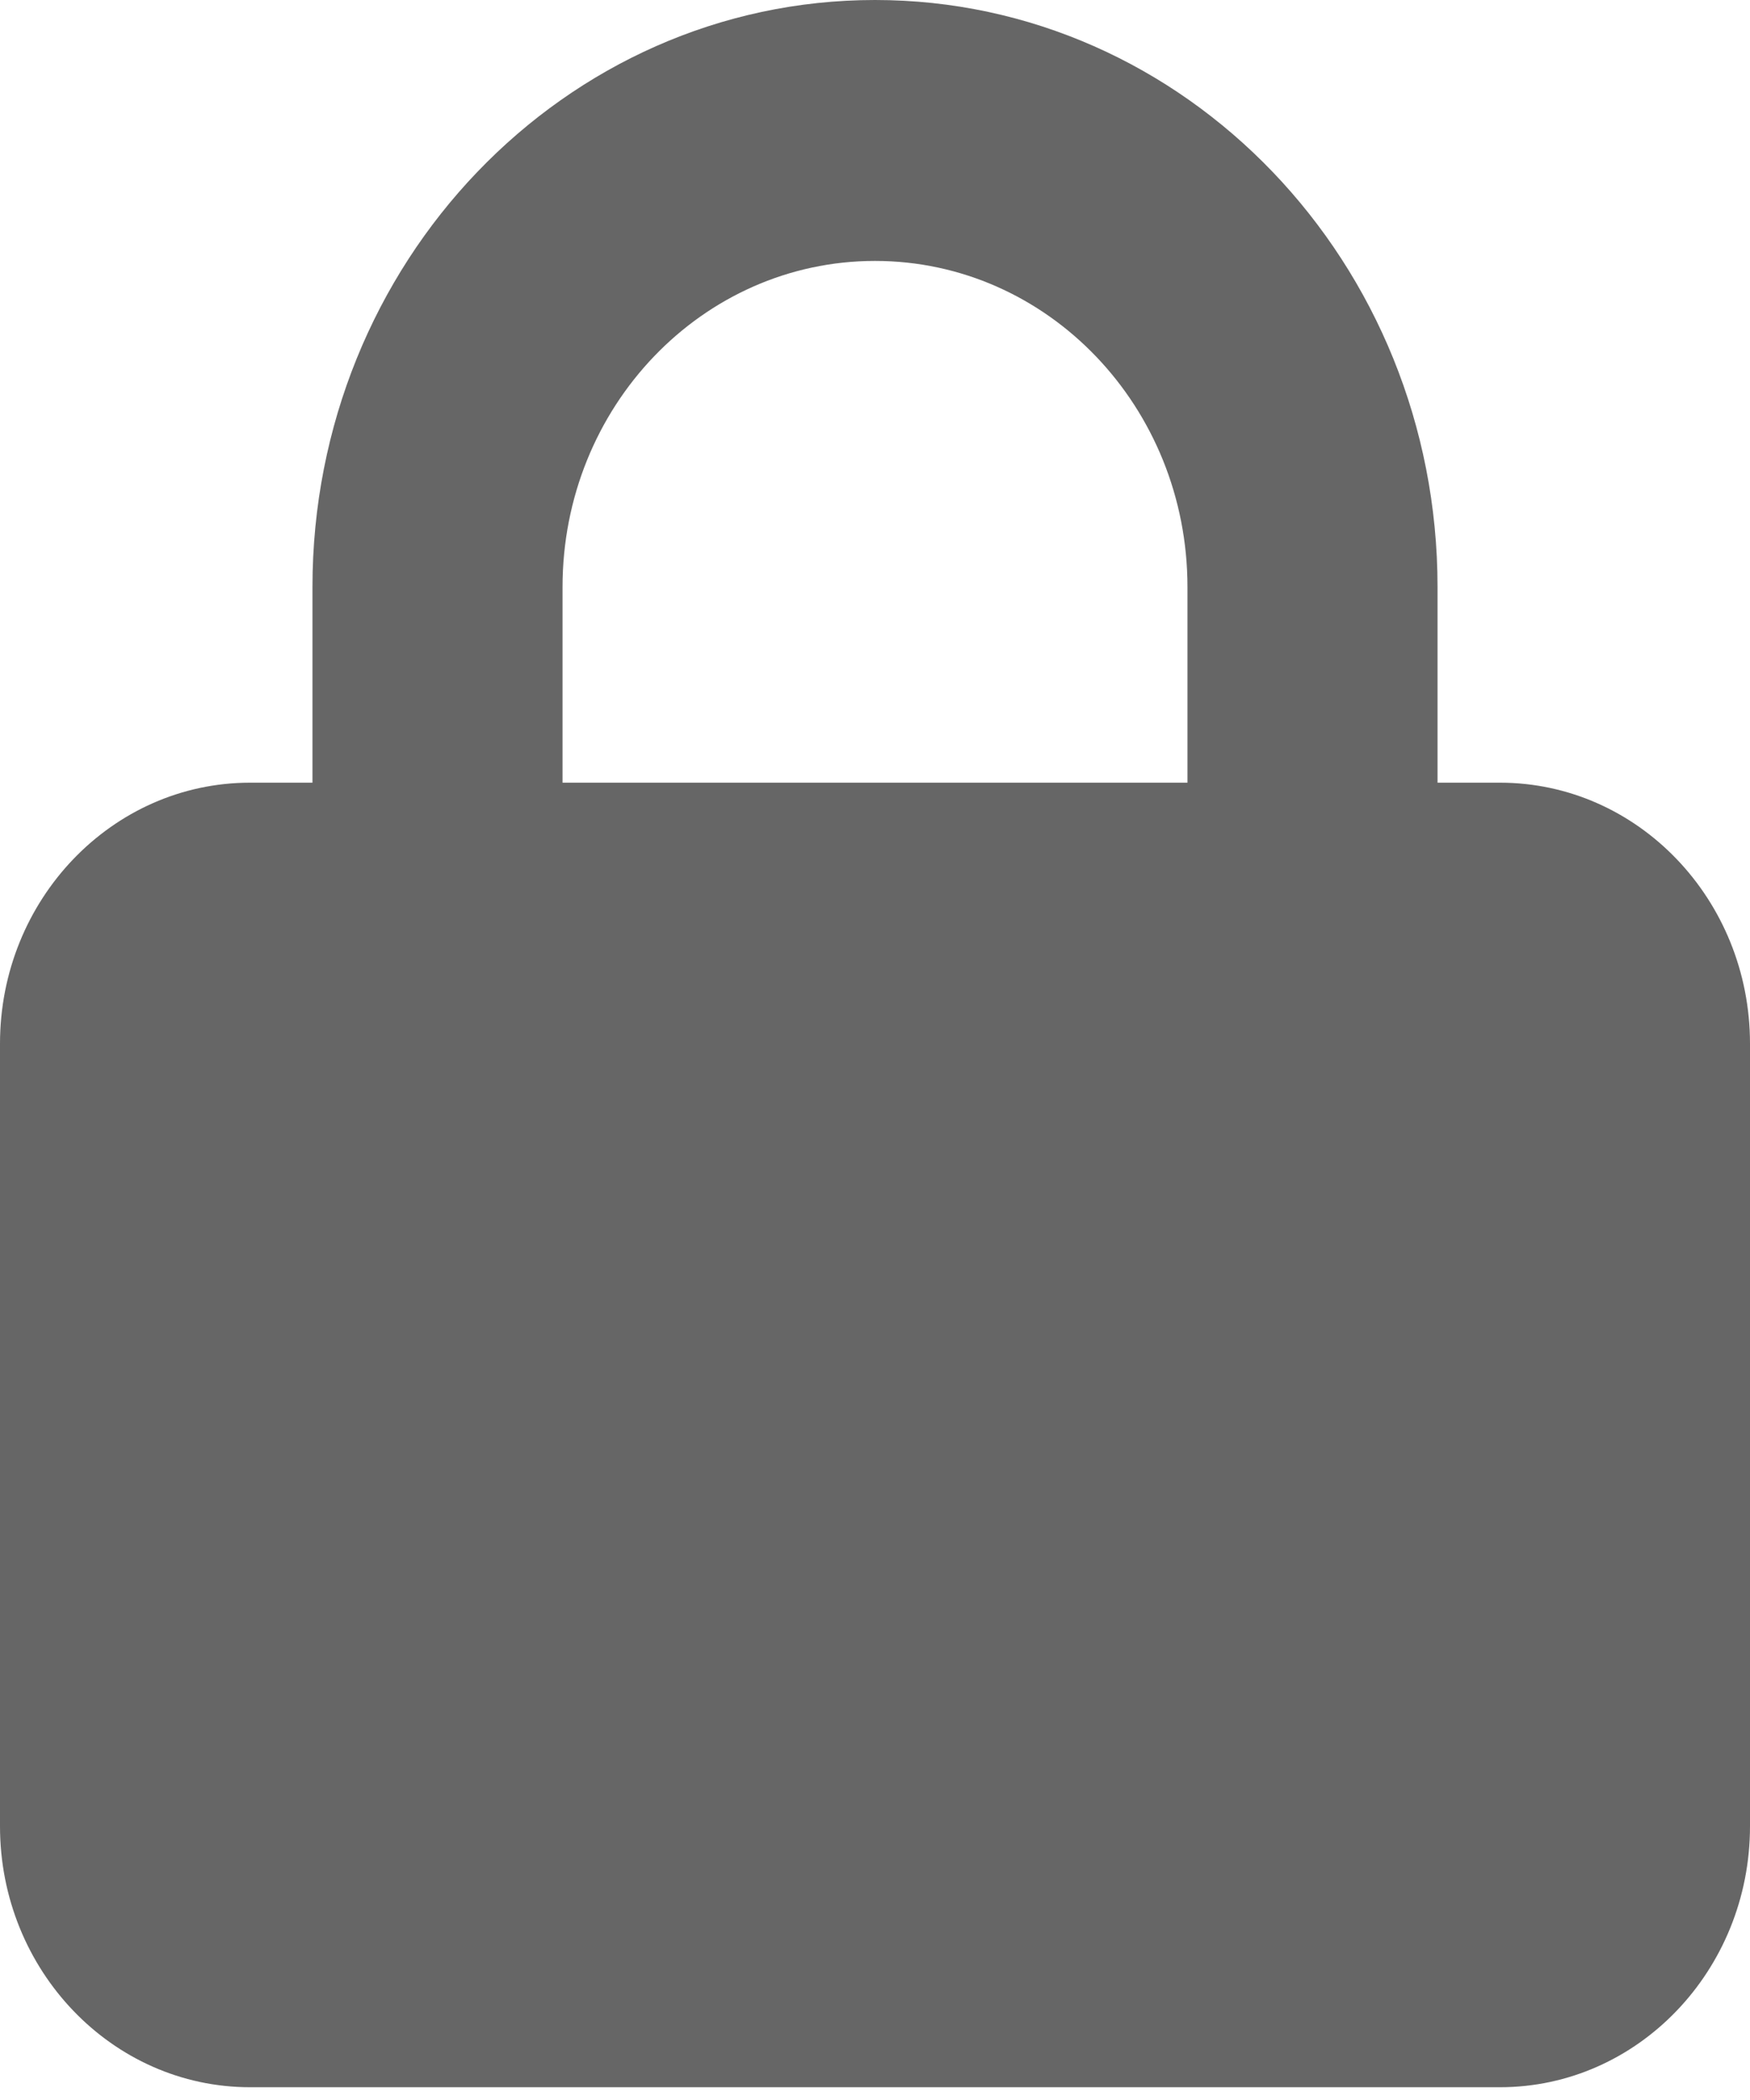 <svg width="20" height="24" viewBox="0 0 20 24" fill="none" xmlns="http://www.w3.org/2000/svg">
<path d="M6.429 6.709V8.945H13.571V6.709C13.571 4.65 11.973 2.982 10 2.982C8.027 2.982 6.429 4.65 6.429 6.709ZM3.571 8.945V6.709C3.571 3.005 6.451 0 10 0C13.549 0 16.429 3.005 16.429 6.709V8.945H17.143C18.719 8.945 20 10.282 20 11.927V20.872C20 22.516 18.719 23.854 17.143 23.854H2.857C1.281 23.854 0 22.516 0 20.872V11.927C0 10.282 1.281 8.945 2.857 8.945H3.571Z" fill="black" fill-opacity="0.6"/>
</svg>
